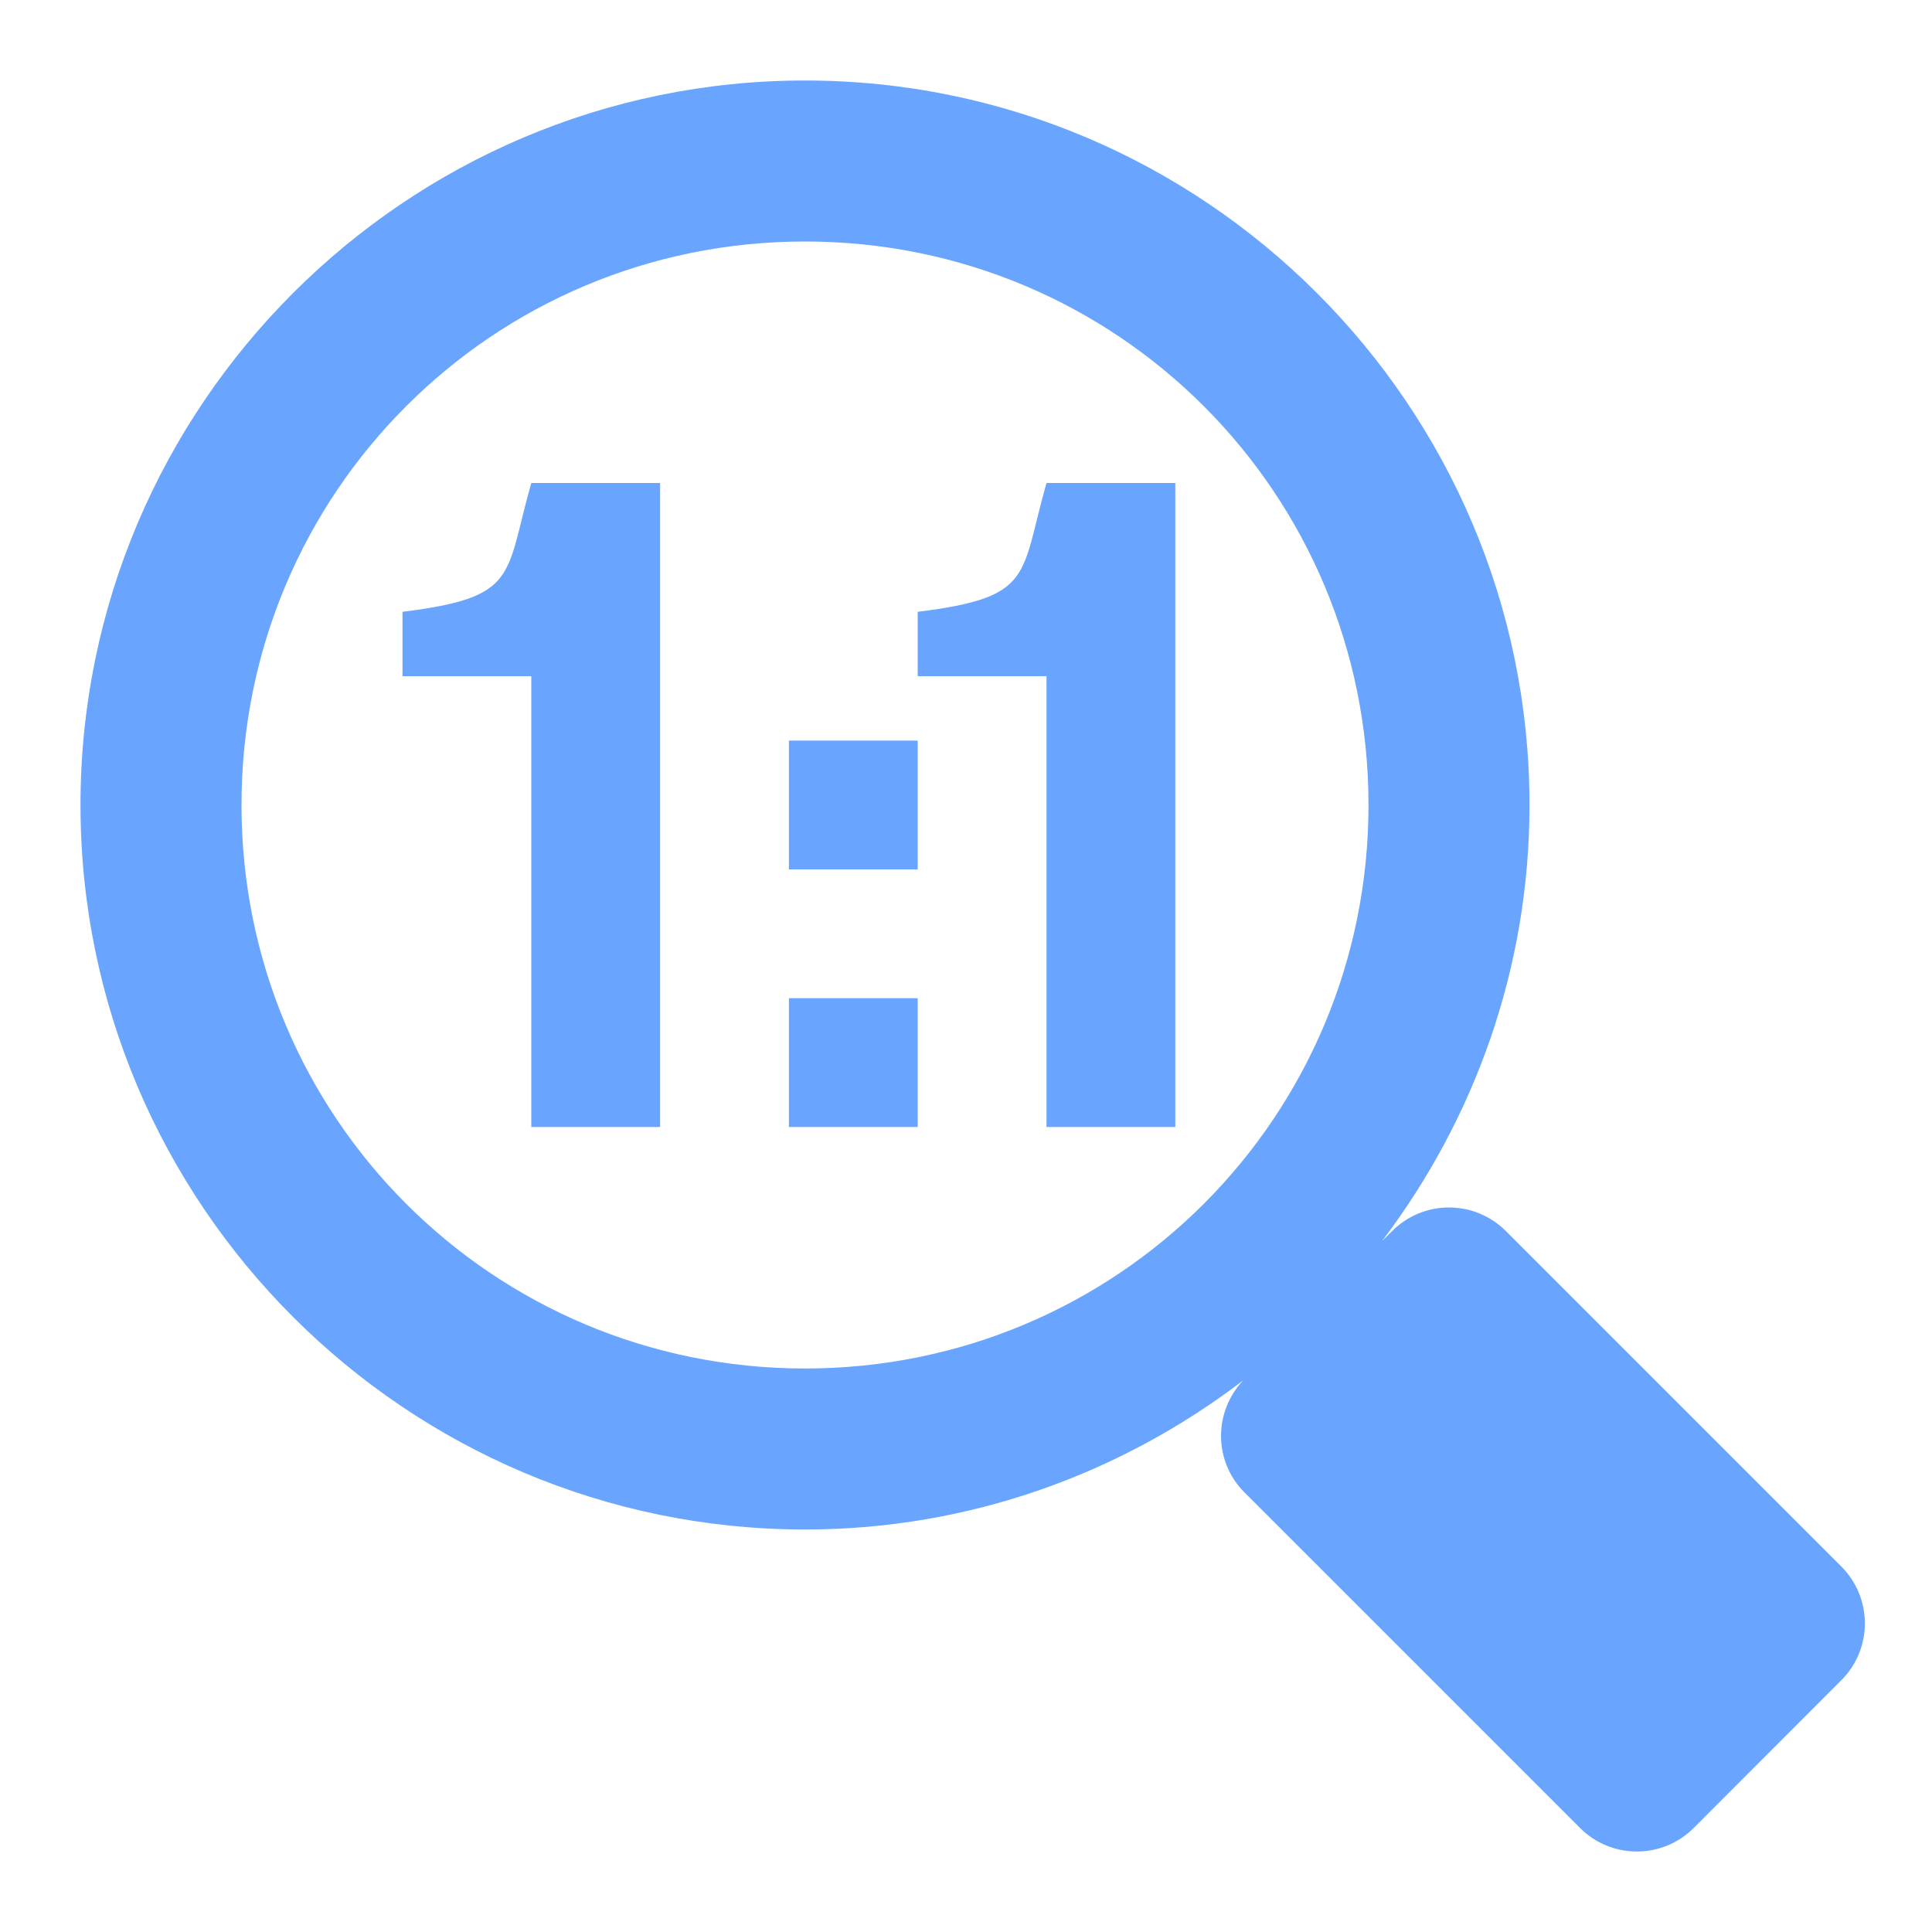 <?xml version="1.0" encoding="UTF-8" standalone="no"?>
<!-- Created with Inkscape (http://www.inkscape.org/) -->

<svg
   xmlns:dc="http://purl.org/dc/elements/1.1/"
   xmlns:cc="http://creativecommons.org/ns#"
   xmlns:rdf="http://www.w3.org/1999/02/22-rdf-syntax-ns#"
   xmlns:svg="http://www.w3.org/2000/svg"
   xmlns="http://www.w3.org/2000/svg"
   xmlns:sodipodi="http://sodipodi.sourceforge.net/DTD/sodipodi-0.dtd"
   xmlns:inkscape="http://www.inkscape.org/namespaces/inkscape"
   width="24px"
   height="24px"
   viewBox="0 0 24 24"
   version="1.1"
   id="SVGRoot"
   inkscape:export-filename="/tmp/template.png"
   inkscape:export-xdpi="96"
   inkscape:export-ydpi="96"
   inkscape:version="0.92.2 2405546, 2018-03-11"
   sodipodi:docname="magnifier-1to1.svg">
  <sodipodi:namedview
     id="base"
     pagecolor="#E0E1E2"
     bordercolor="#666768"
     borderopacity="1.0"
     inkscape:pageopacity="0"
     inkscape:pageshadow="2"
     inkscape:zoom="34.25"
     inkscape:cx="12"
     inkscape:cy="12"
     inkscape:document-units="px"
     inkscape:current-layer="layer1"
     showgrid="true"
     inkscape:window-width="1920"
     inkscape:window-height="1019"
     inkscape:window-x="0"
     inkscape:window-y="0"
     inkscape:window-maximized="1"
     inkscape:grid-bbox="true"
     inkscape:pagecheckerboard="false"
     inkscape:snap-bbox="true"
     inkscape:bbox-nodes="true"
     inkscape:snap-others="false"
     inkscape:object-nodes="false"
     inkscape:snap-grids="true"
     inkscape:snap-bbox-midpoints="false">
    <inkscape:grid
       type="xygrid"
       id="grid1374"
       originx="1"
       originy="1"
       empspacing="11"
       dotted="false" />
  </sodipodi:namedview>
  <defs
     id="defs815" />
  <g
     id="layer1"
     inkscape:groupmode="layer"
     inkscape:label="Layer 1">
    <path
       style="color:#000000;font-style:normal;font-variant:normal;font-weight:normal;font-stretch:normal;font-size:medium;line-height:normal;font-family:sans-serif;font-variant-ligatures:normal;font-variant-position:normal;font-variant-caps:normal;font-variant-numeric:normal;font-variant-alternates:normal;font-feature-settings:normal;text-indent:0;text-align:start;text-decoration:none;text-decoration-line:none;text-decoration-style:solid;text-decoration-color:#000000;letter-spacing:normal;word-spacing:normal;text-transform:none;writing-mode:lr-tb;direction:ltr;text-orientation:mixed;dominant-baseline:auto;baseline-shift:baseline;text-anchor:start;white-space:normal;shape-padding:0;clip-rule:nonzero;display:inline;overflow:visible;visibility:visible;opacity:0.7;isolation:auto;mix-blend-mode:normal;color-interpolation:sRGB;color-interpolation-filters:linearRGB;solid-color:#000000;solid-opacity:1;vector-effect:none;fill:#2a7fff;fill-opacity:1;fill-rule:nonzero;stroke:none;stroke-width:2;stroke-linecap:round;stroke-linejoin:round;stroke-miterlimit:4;stroke-dasharray:none;stroke-dashoffset:2.003;stroke-opacity:1;paint-order:normal;color-rendering:auto;image-rendering:auto;shape-rendering:auto;text-rendering:auto;enable-background:accumulate"
       d="M 10 1 C 5.041 1 1 5.041 1 10 C 1 14.959 5.041 19 10 19 C 12.045 19 13.929 18.304 15.443 17.148 C 15.073 17.54 15.075 18.155 15.459 18.539 L 19.627 22.707 C 20.017 23.098 20.65 23.098 21.041 22.707 L 22.873 20.873 C 23.264 20.483 23.264 19.85 22.873 19.459 L 18.707 15.293 C 18.316 14.902 17.684 14.902 17.293 15.293 L 17.166 15.42 C 18.311 13.91 19 12.035 19 10 C 19 5.041 14.959 1 10 1 z M 10 3 C 13.878 3 17 6.122 17 10 C 17 13.878 13.878 17 10 17 C 6.122 17 3 13.878 3 10 C 3 6.122 6.122 3 10 3 z "
       id="path814" />
    <circle
       r="8"
       cy="10"
       cx="-30"
       id="circle818"
       style="opacity:0.7;fill:none;fill-opacity:1;fill-rule:nonzero;stroke:#2a7fff;stroke-width:2;stroke-linecap:round;stroke-linejoin:round;stroke-miterlimit:4;stroke-dasharray:none;stroke-dashoffset:2.003;stroke-opacity:1;paint-order:normal" />
    <rect
       transform="rotate(45)"
       y="26.87"
       x="-4.243"
       height="2.593"
       width="5.893"
       id="rect820"
       style="opacity:0.7;fill:#2a7fff;fill-opacity:1;fill-rule:nonzero;stroke:#2a7fff;stroke-width:2;stroke-linecap:round;stroke-linejoin:round;stroke-miterlimit:4;stroke-dasharray:none;stroke-dashoffset:2.003;stroke-opacity:1;paint-order:normal" />
    <path
       inkscape:connector-curvature="0"
       style="font-style:normal;font-variant:normal;font-weight:normal;font-stretch:normal;font-size:medium;line-height:125%;font-family:'Nimbus Sans L';-inkscape-font-specification:'Nimbus Sans L';letter-spacing:0px;word-spacing:0px;opacity:0.7;fill:#2a7fff;fill-opacity:1;stroke:none;stroke-width:1px;stroke-linecap:butt;stroke-linejoin:miter;stroke-opacity:1"
       d="M 6.6,8.4 V 14 H 8.2 V 6 H 6.6 C 6.269,7.163 6.451,7.419 5,7.6 v 0.8 z"
       id="path846" />
    <path
       style="font-style:normal;font-variant:normal;font-weight:normal;font-stretch:normal;font-size:medium;line-height:125%;font-family:'Nimbus Sans L';-inkscape-font-specification:'Nimbus Sans L';letter-spacing:0px;word-spacing:0px;opacity:0.7;fill:#2a7fff;fill-opacity:1;stroke:none;stroke-width:1px;stroke-linecap:butt;stroke-linejoin:miter;stroke-opacity:1"
       d="M 11.4,9.2 H 9.8 v 1.6 h 1.6 z"
       id="path848"
       inkscape:connector-curvature="0" />
    <path
       id="path866"
       d="M 13,8.4 V 14 h 1.6 V 6 H 13 c -0.331,1.163 -0.149,1.419 -1.6,1.6 v 0.8 z"
       style="font-style:normal;font-variant:normal;font-weight:normal;font-stretch:normal;font-size:medium;line-height:125%;font-family:'Nimbus Sans L';-inkscape-font-specification:'Nimbus Sans L';letter-spacing:0px;word-spacing:0px;opacity:0.7;fill:#2a7fff;fill-opacity:1;stroke:none;stroke-width:1px;stroke-linecap:butt;stroke-linejoin:miter;stroke-opacity:1"
       inkscape:connector-curvature="0" />
    <path
       inkscape:connector-curvature="0"
       id="path868"
       d="M 11.4,12.4 H 9.8 V 14 h 1.6 z"
       style="font-style:normal;font-variant:normal;font-weight:normal;font-stretch:normal;font-size:medium;line-height:125%;font-family:'Nimbus Sans L';-inkscape-font-specification:'Nimbus Sans L';letter-spacing:0px;word-spacing:0px;opacity:0.7;fill:#2a7fff;fill-opacity:1;stroke:none;stroke-width:1px;stroke-linecap:butt;stroke-linejoin:miter;stroke-opacity:1" />
  </g>
</svg>
